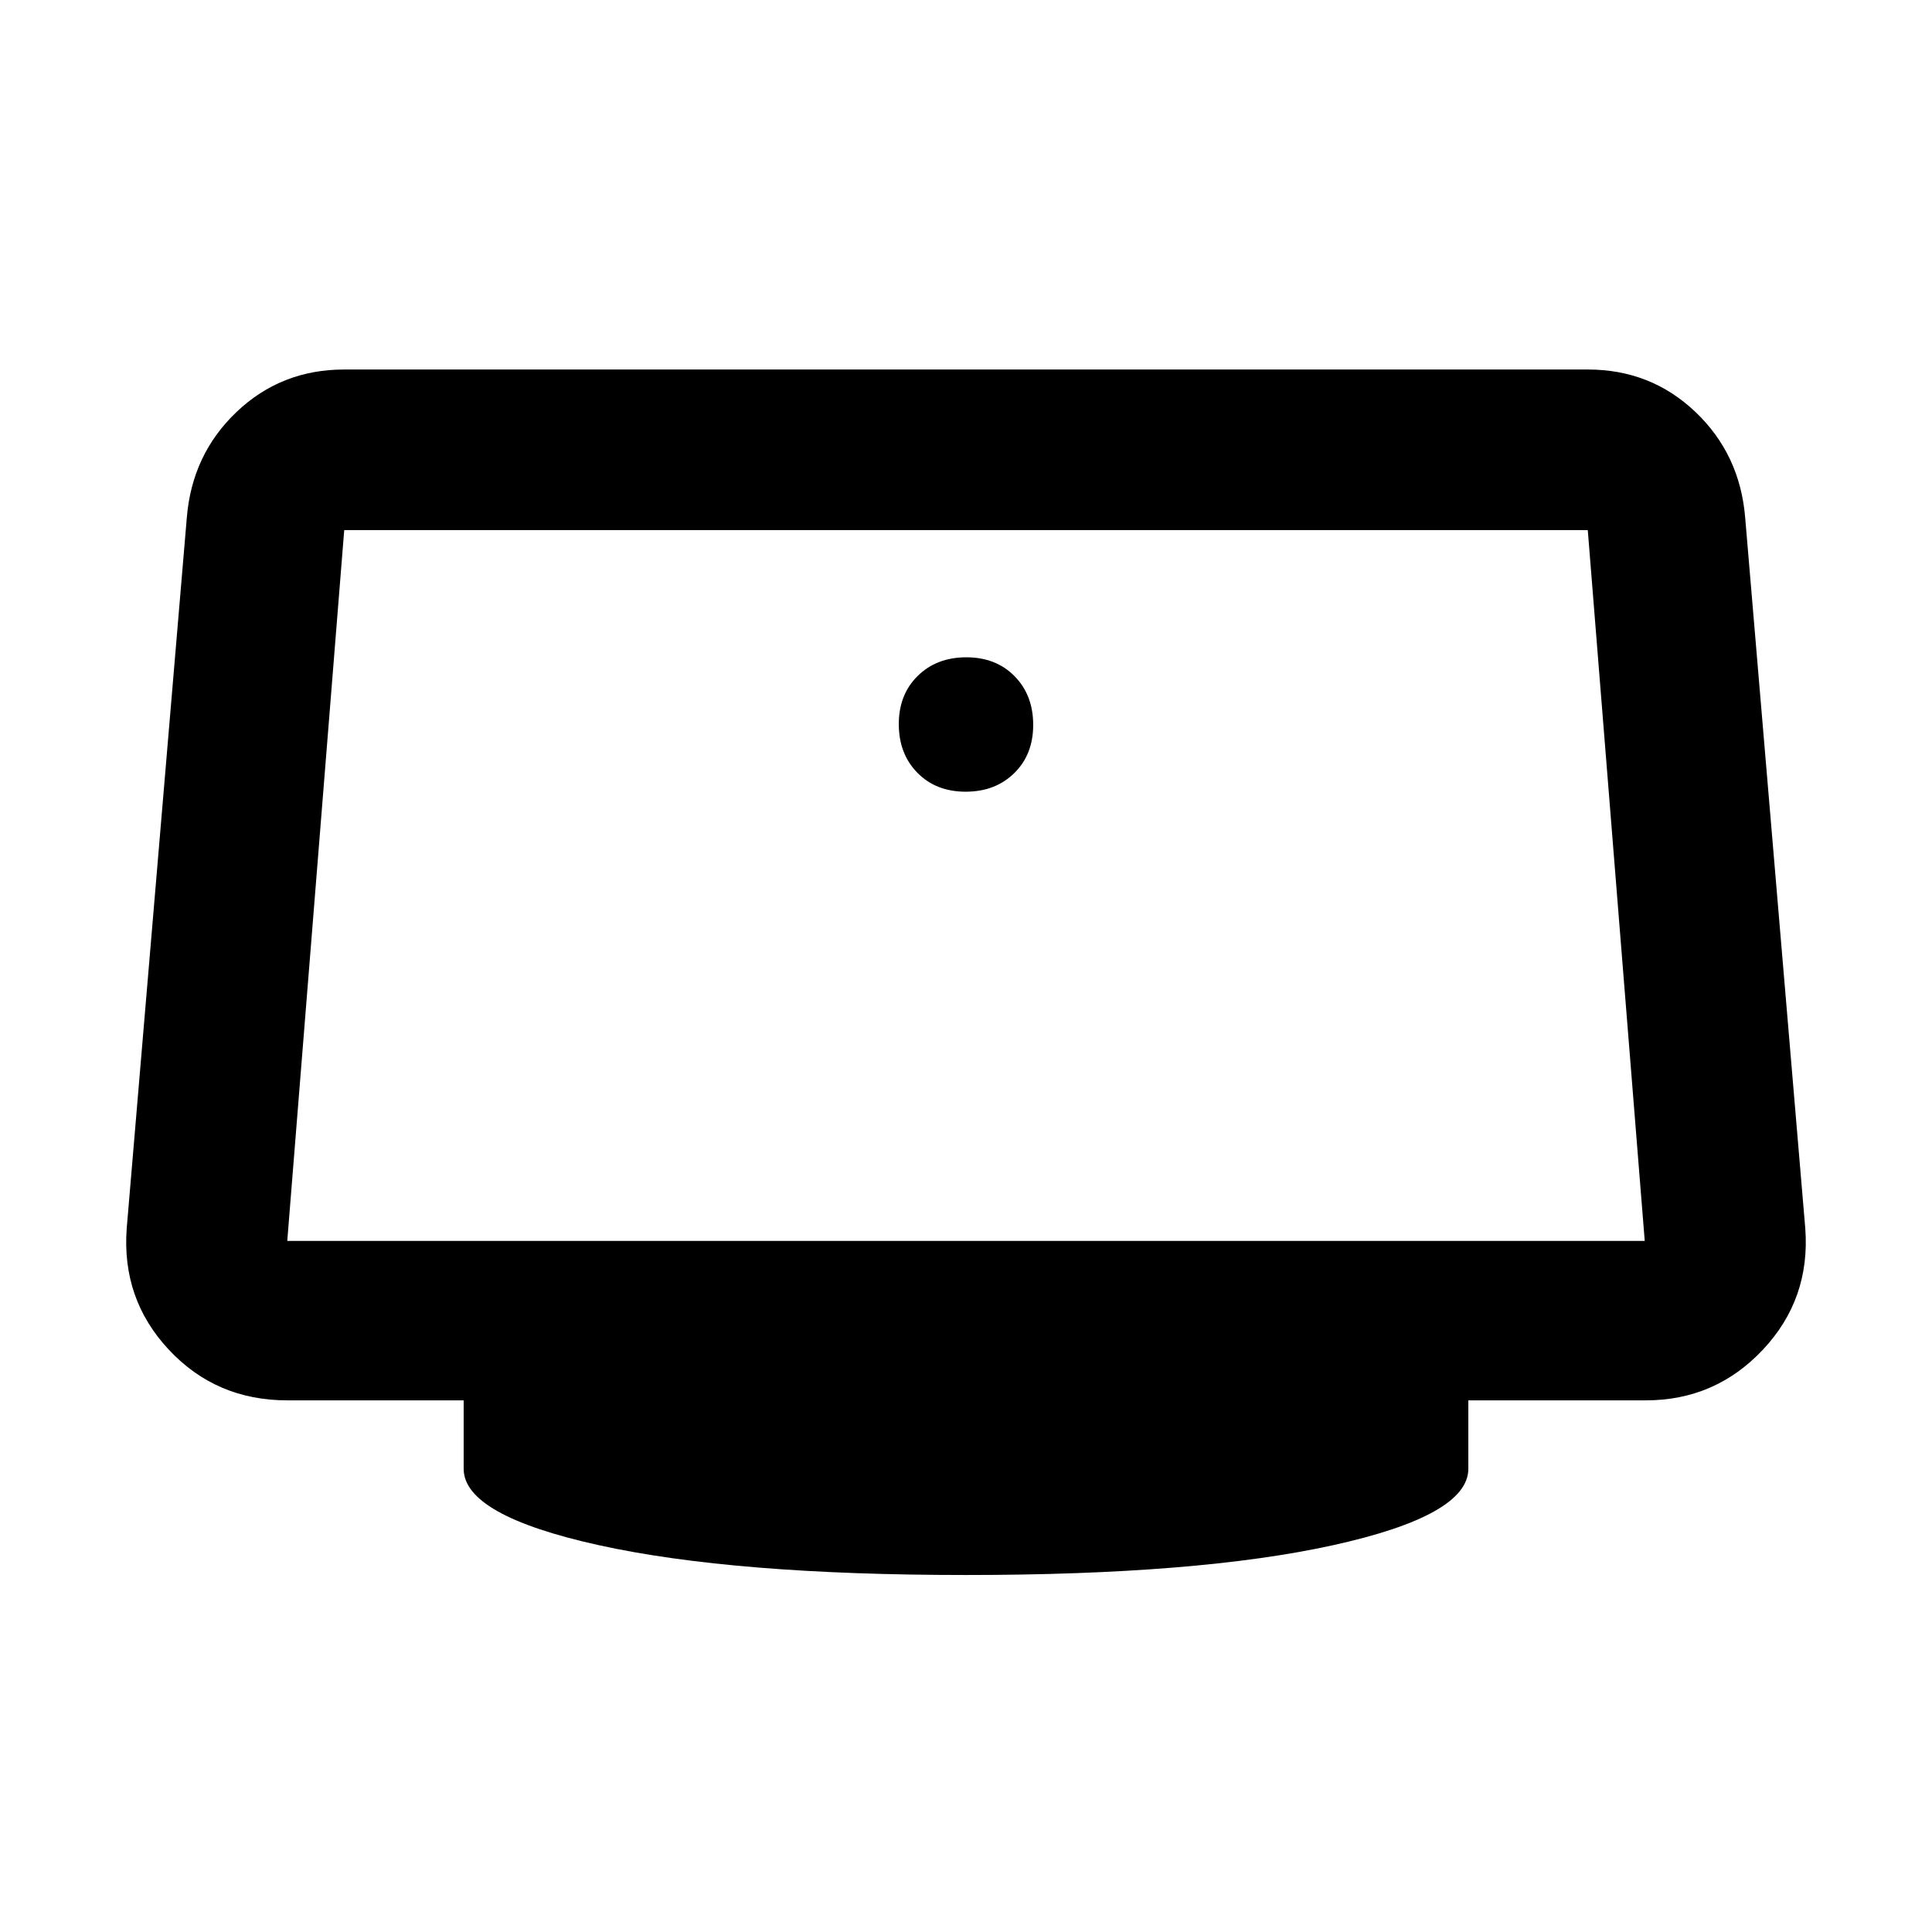 <svg xmlns="http://www.w3.org/2000/svg" width="48" height="48" viewBox="0 96 960 960"><path d="M479.825 489.391q-14.747 0-23.982-9.41-9.234-9.41-9.234-24.156 0-14.747 9.41-23.982 9.41-9.234 24.156-9.234 14.747 0 23.982 9.41 9.234 9.41 9.234 24.156 0 14.747-9.41 23.982-9.41 9.234-24.156 9.234ZM480 878.61q-115.262 0-182.435-14.815-67.174-14.815-67.174-37.968v-34h-87.652q-35.325 0-58.837-25.153-23.512-25.152-20.947-60.196l29.87-353.217q2.565-31.479 24.728-52.566 22.163-21.087 53.49-21.087h617.914q31.327 0 53.49 21.087t24.728 52.566l29.87 353.217q2.565 35.044-21.083 60.196-23.649 25.153-58.136 25.153h-88.217v34q0 23.153-67.174 37.968Q595.262 878.61 480 878.61ZM142.739 712.609h674.522l-28.304-353.218H171.043l-28.304 353.218Z"/></svg>